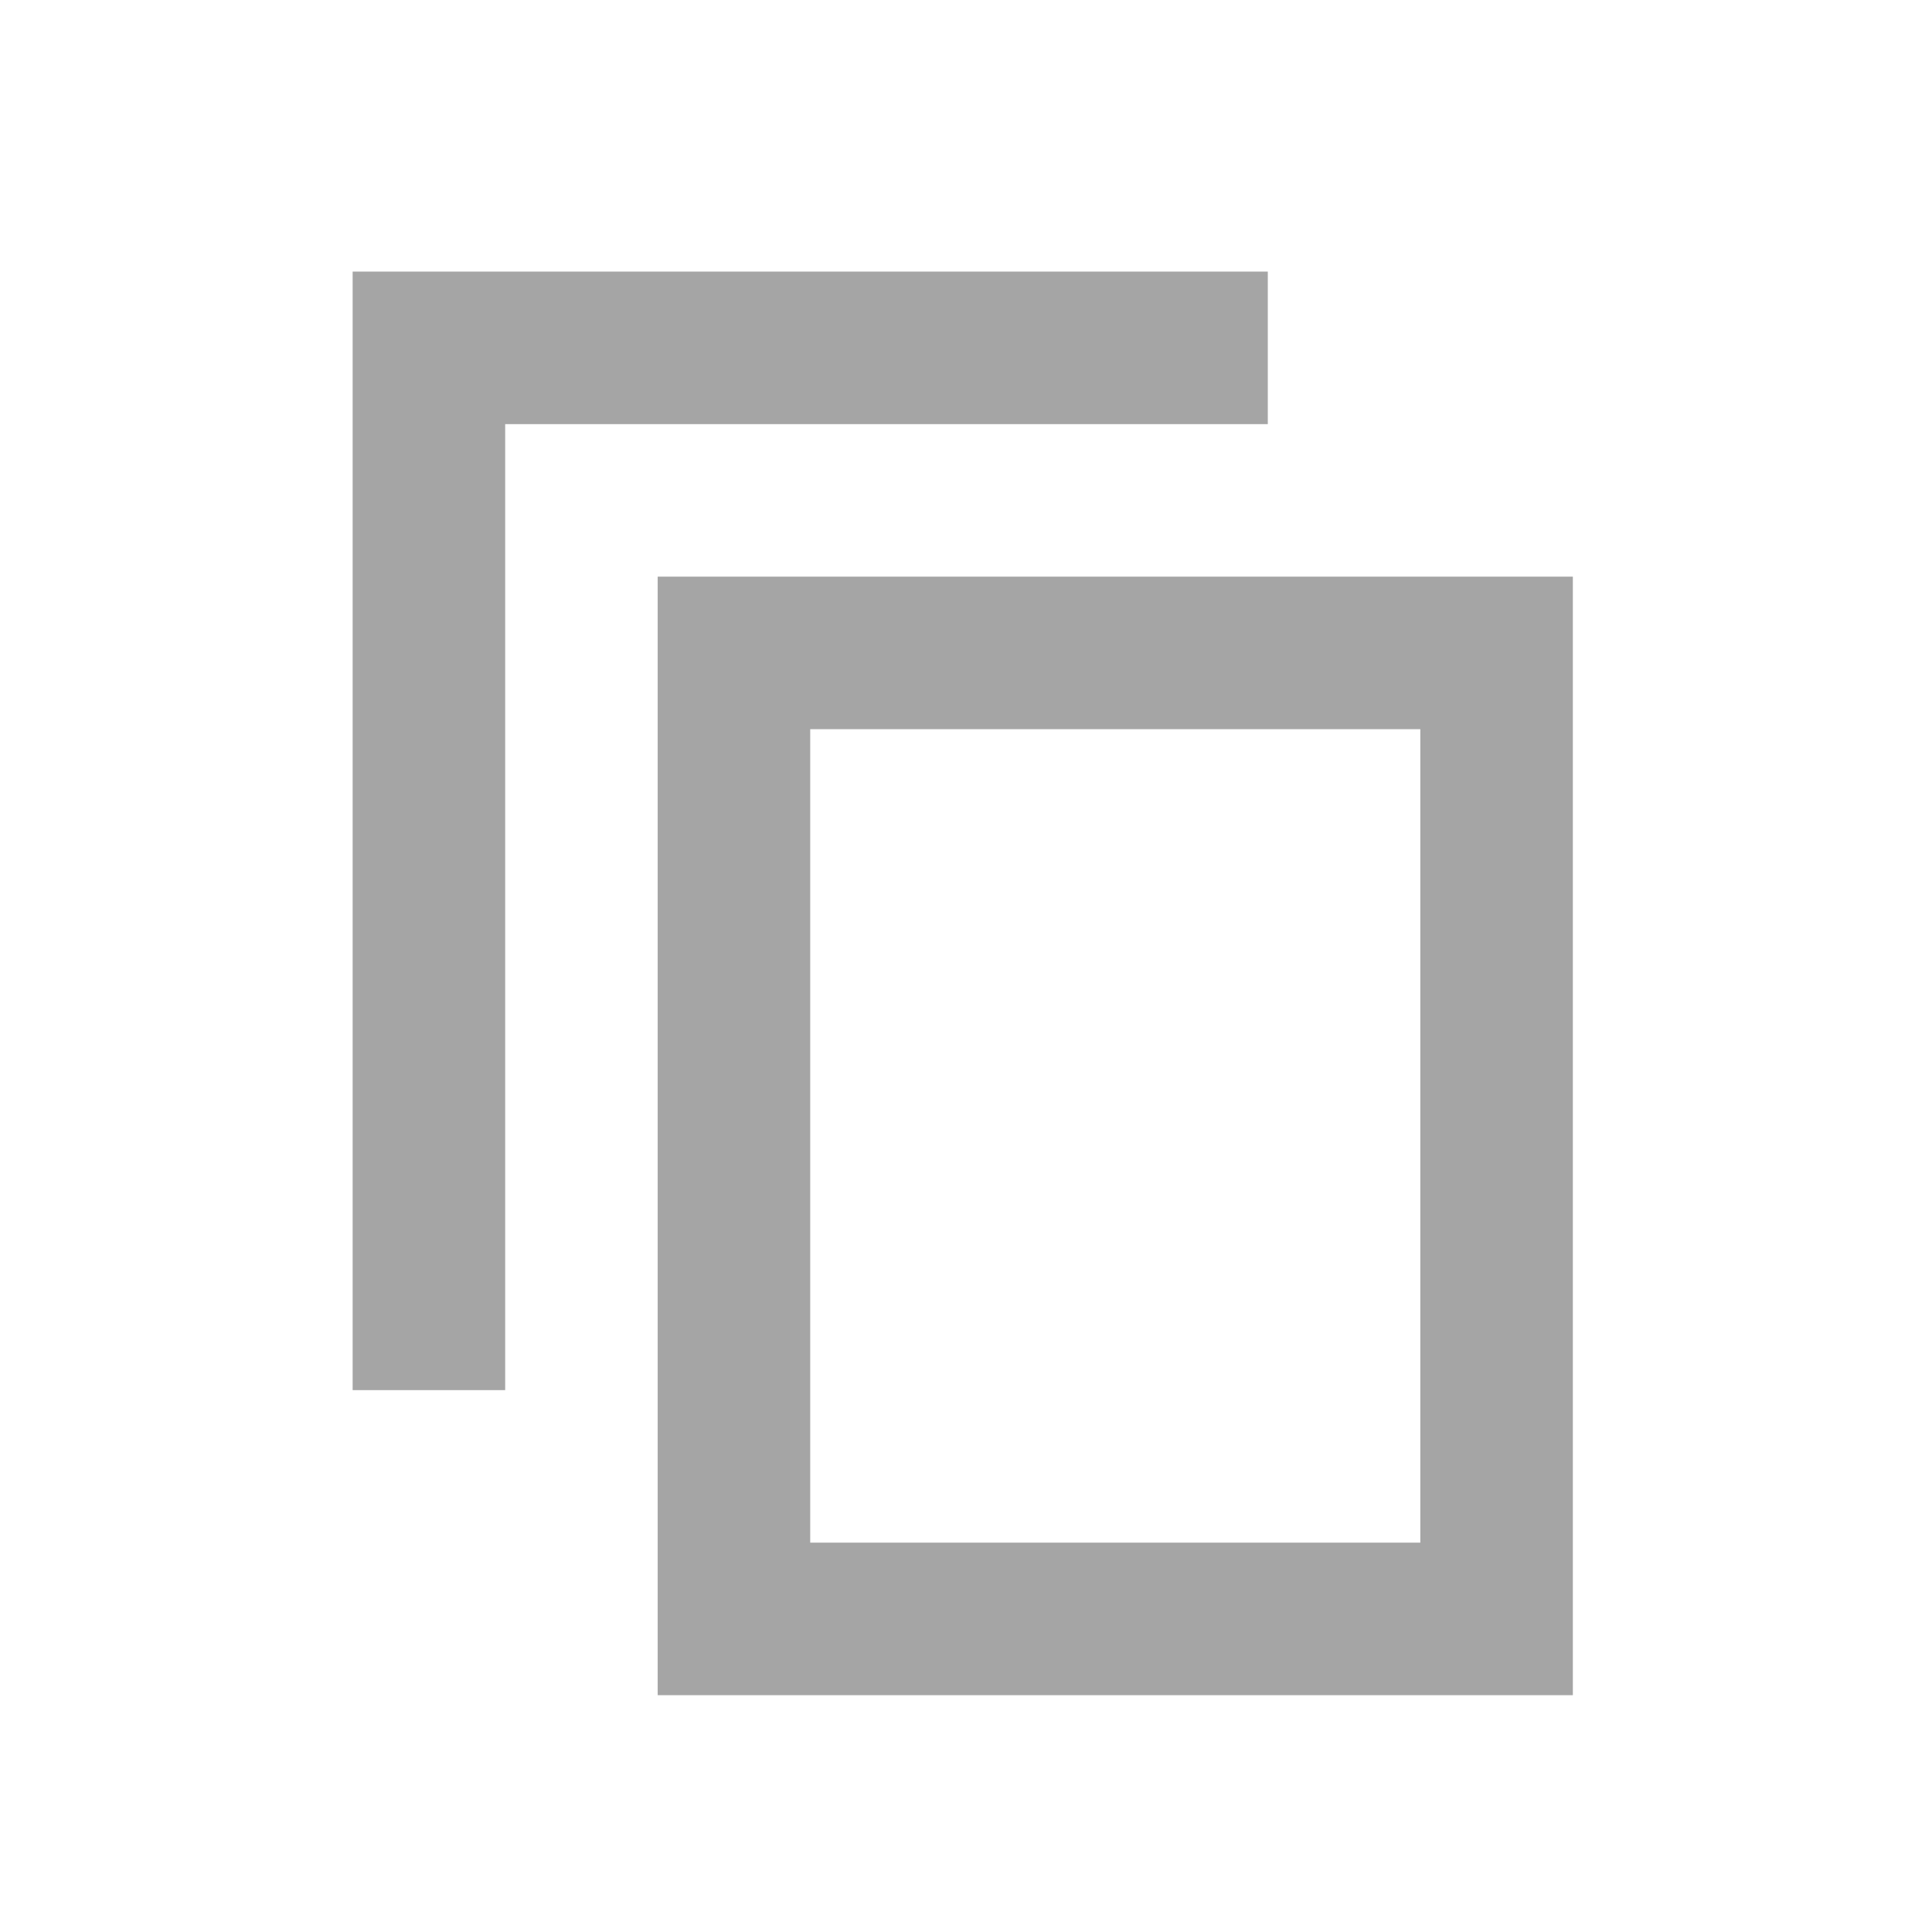 <svg width="19" height="19" viewBox="0 0 19 19" fill="none" xmlns="http://www.w3.org/2000/svg">
<g clip-path="url(#clip0_2546_9109)">
<path fill-rule="evenodd" clip-rule="evenodd" d="M12.468 2.671H4.968H3.468V4.171V13.671H4.968L4.968 4.171H12.468V2.671Z" fill="#A5A5A5"/>
<path fill-rule="evenodd" clip-rule="evenodd" d="M6.468 5.671H15.468V16.671H6.468V5.671ZM7.968 7.171V15.171H13.968V7.171H7.968Z" fill="#A5A5A5"/>
</g>
<defs>
<clipPath id="clip0_2546_9109">
<rect width="18" height="18" fill="white" transform="translate(0.468 0.671)"/>
</clipPath>
</defs>
</svg>
